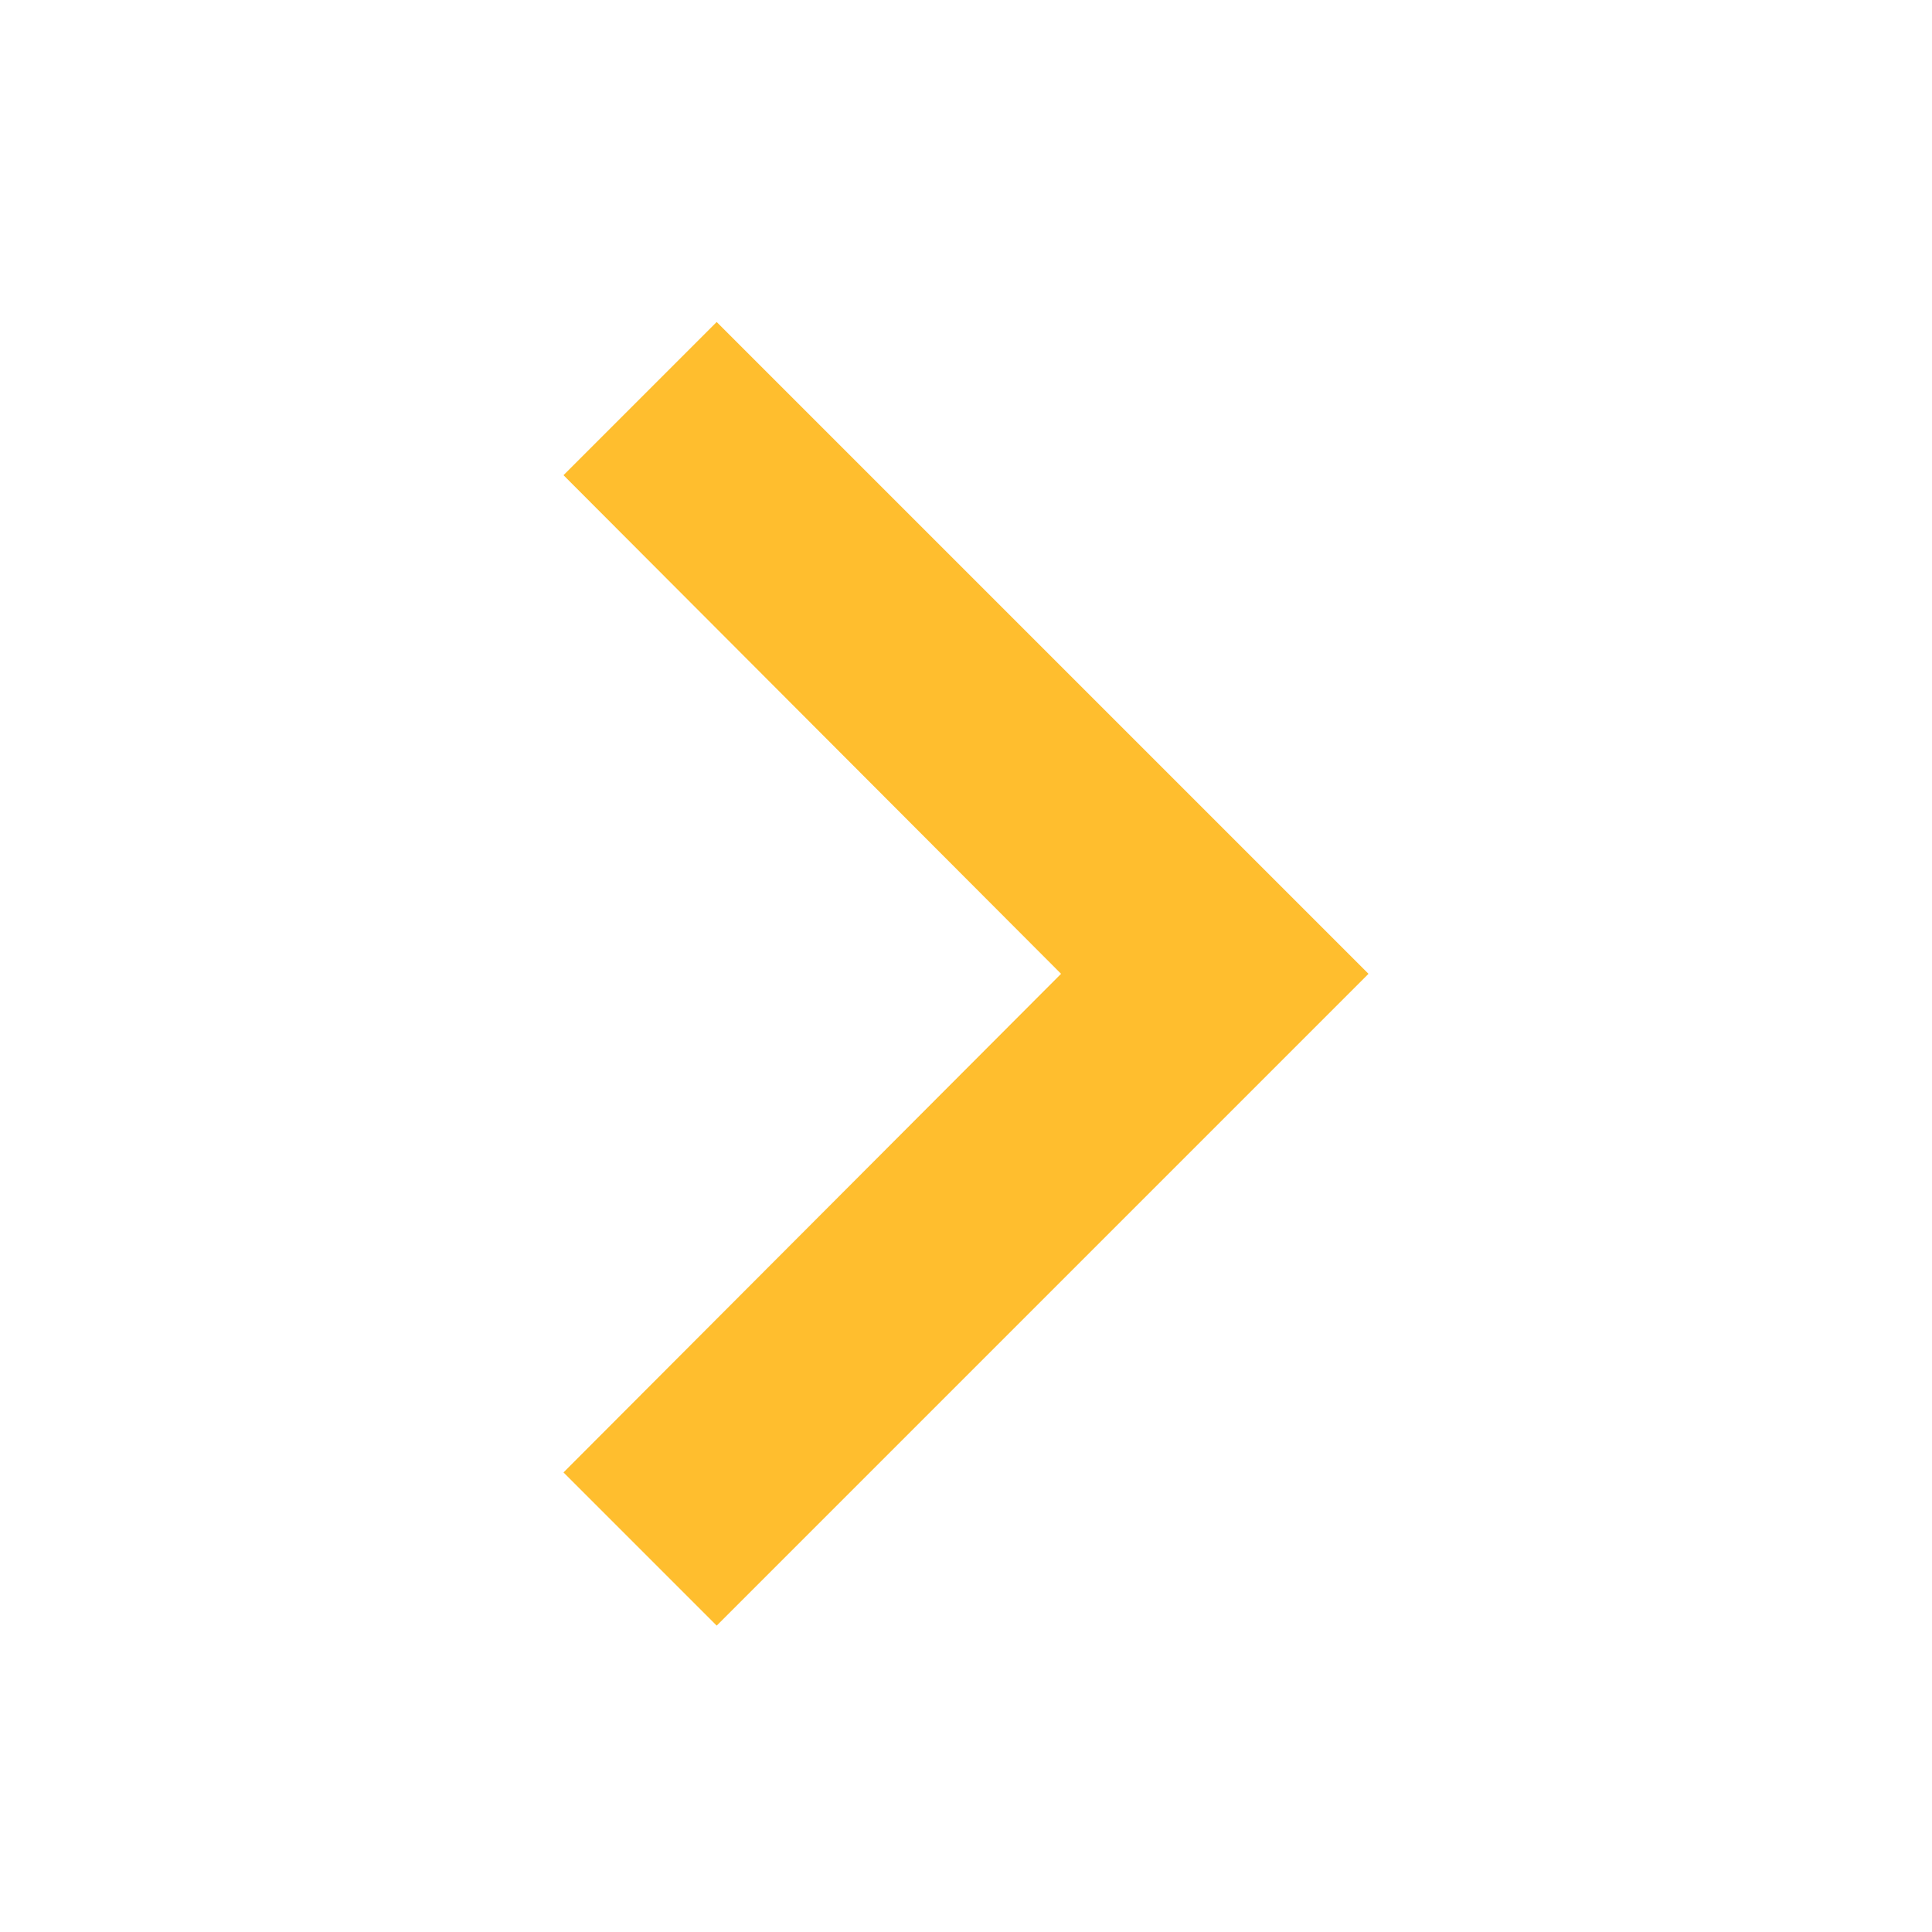 <svg viewBox="0 0 24 24" fill="none" xmlns="http://www.w3.org/2000/svg">
<g id="Frame 1000003323">
<path id="Vector" d="M7 18.291L13.181 12.097L7 5.903L8.903 4L17 12.097L8.903 20.194L7 18.291Z" fill="#FFBE2E"/>
</g>
</svg>
